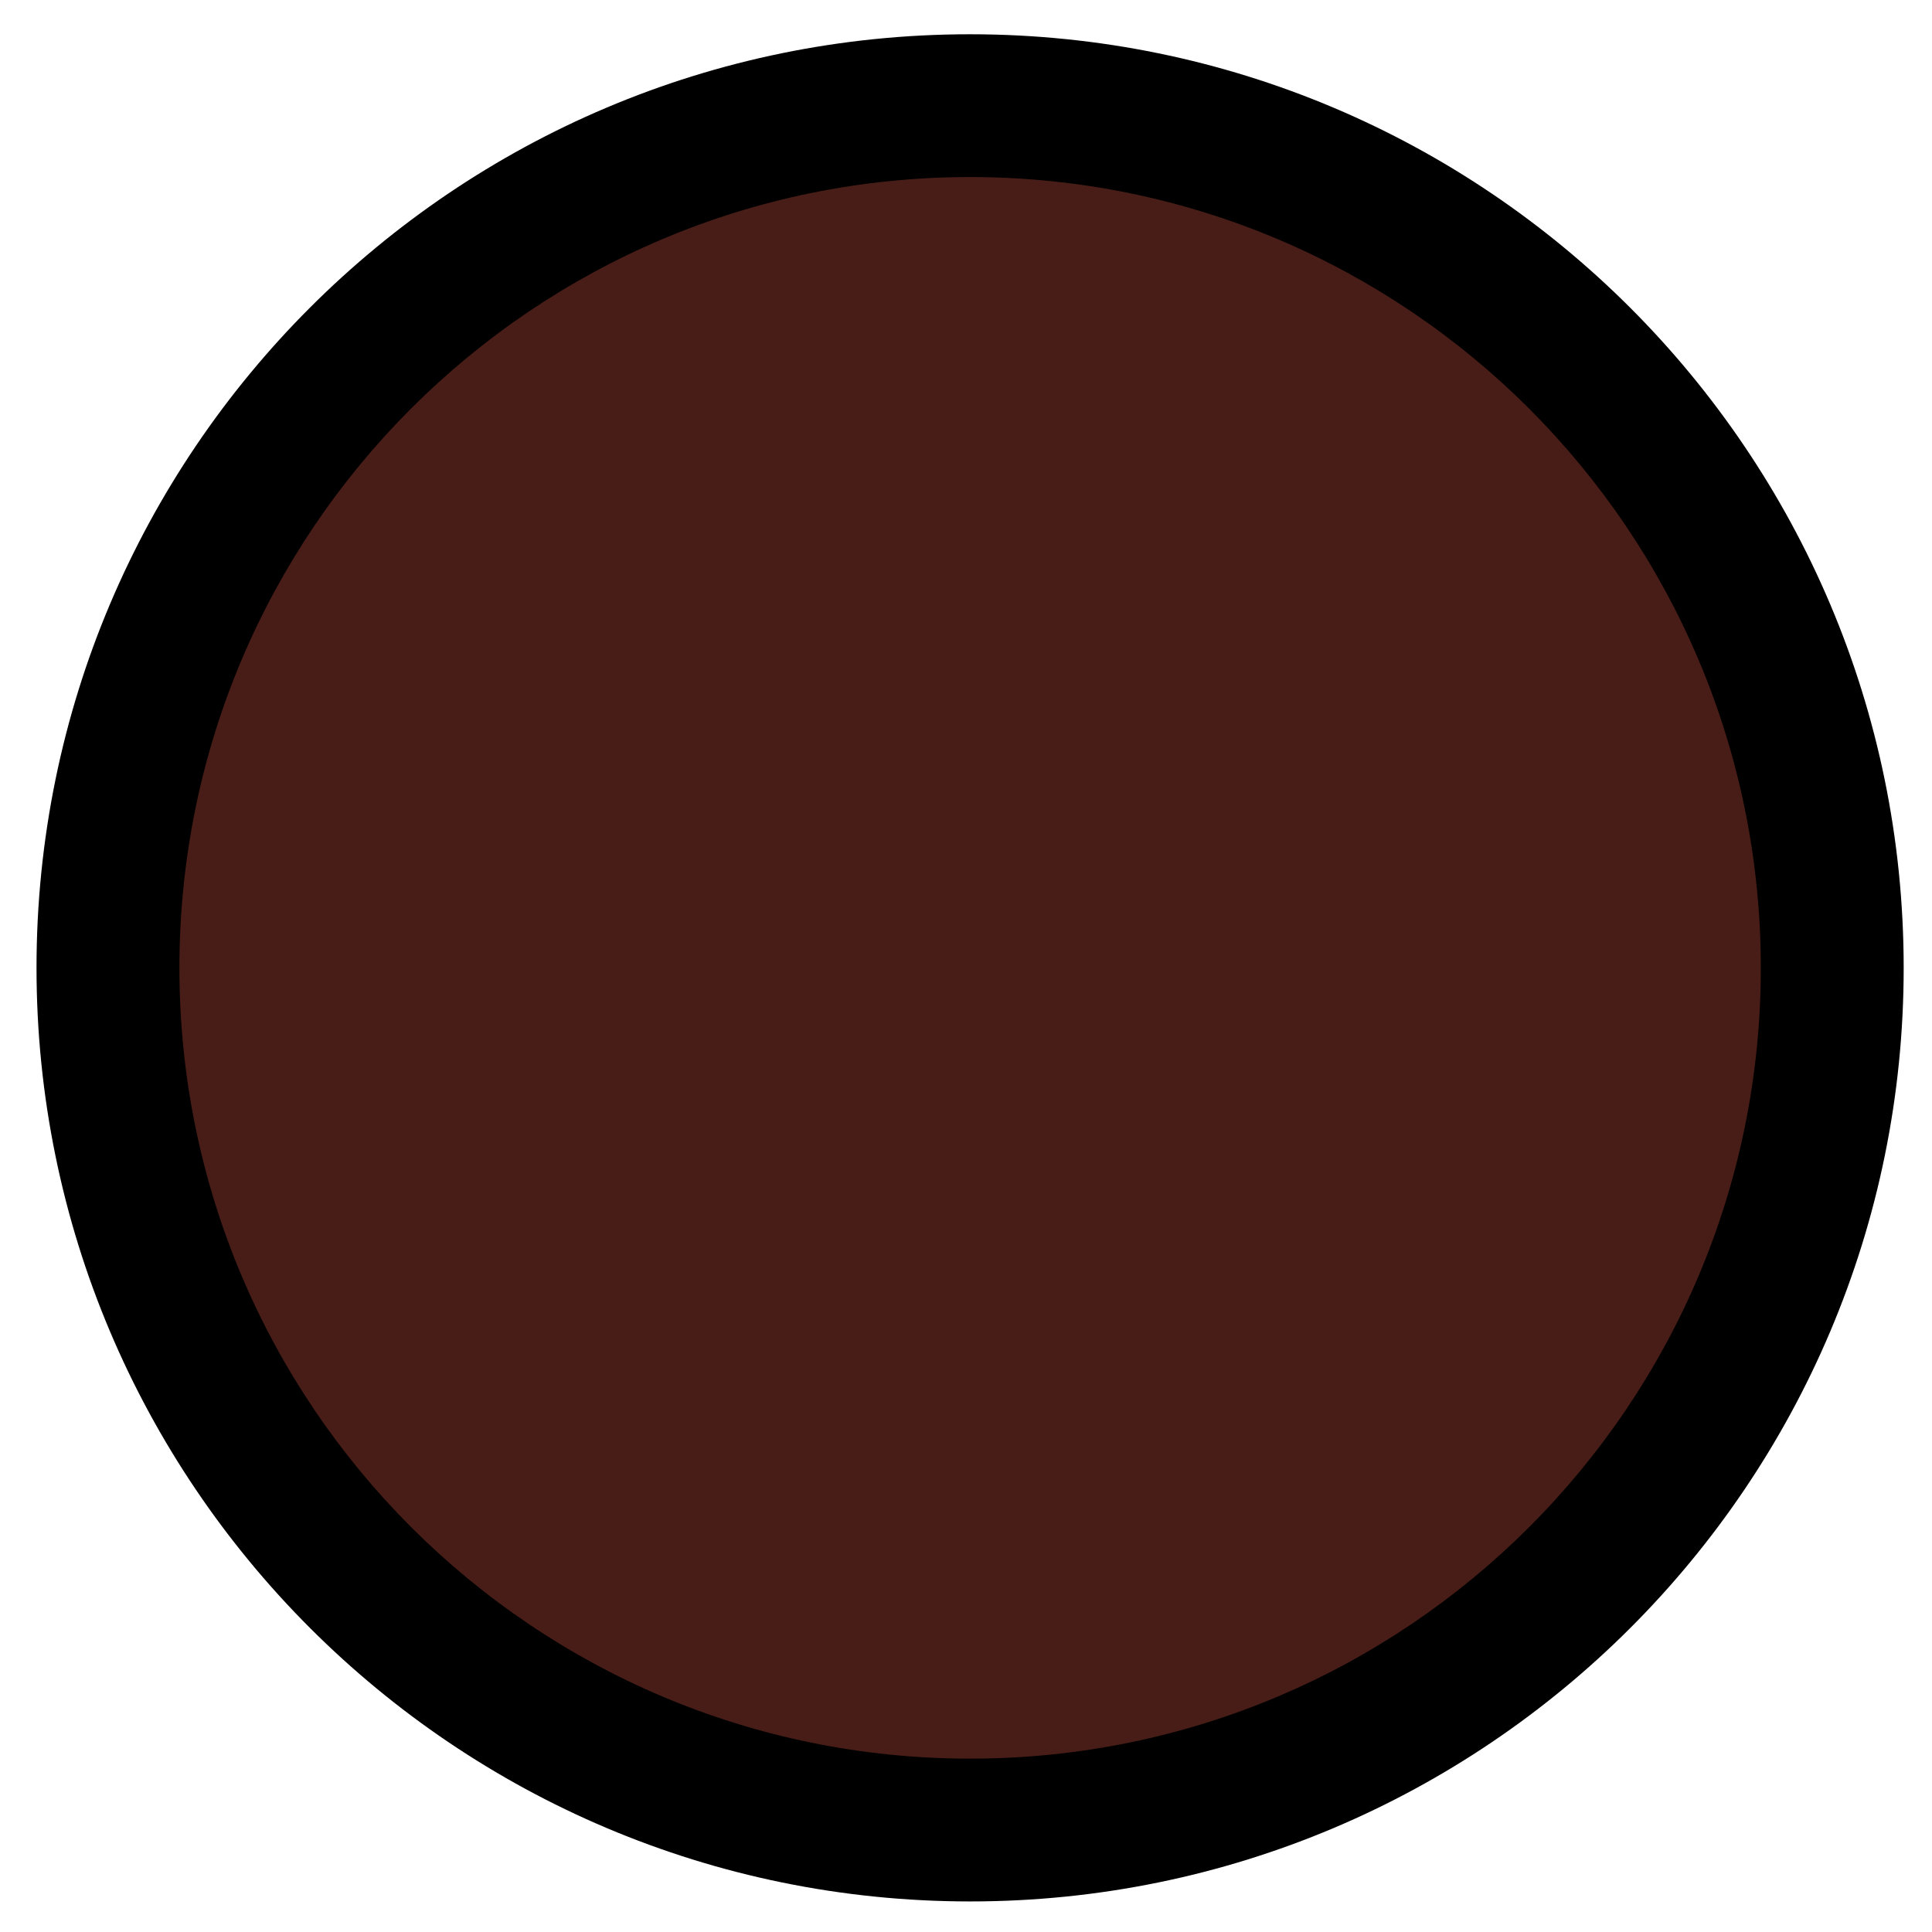 <svg width="149" height="149" viewBox="0 0 149 149" fill="none" xmlns="http://www.w3.org/2000/svg">
<path d="M75.202 140.773C111.929 140.773 141.704 111 141.706 74.273C141.709 37.547 111.938 7.773 75.211 7.773C38.484 7.773 8.709 37.547 8.706 74.273C8.704 111 38.475 140.773 75.202 140.773Z" fill="#481D17"/>
<path fill-rule="evenodd" clip-rule="evenodd" d="M13.836 74.638C13.836 108.324 41.142 135.627 74.816 135.63C108.491 135.633 135.797 108.334 135.797 74.648C135.797 40.962 108.491 13.658 74.816 13.655C41.142 13.652 13.836 40.952 13.836 74.638ZM74.816 146.643C35.048 146.639 2.816 114.398 2.816 74.637C2.816 34.876 35.048 2.639 74.816 2.643C114.585 2.646 146.816 34.888 146.816 74.649C146.816 114.41 114.585 146.646 74.816 146.643Z" fill="black"/>
</svg>
